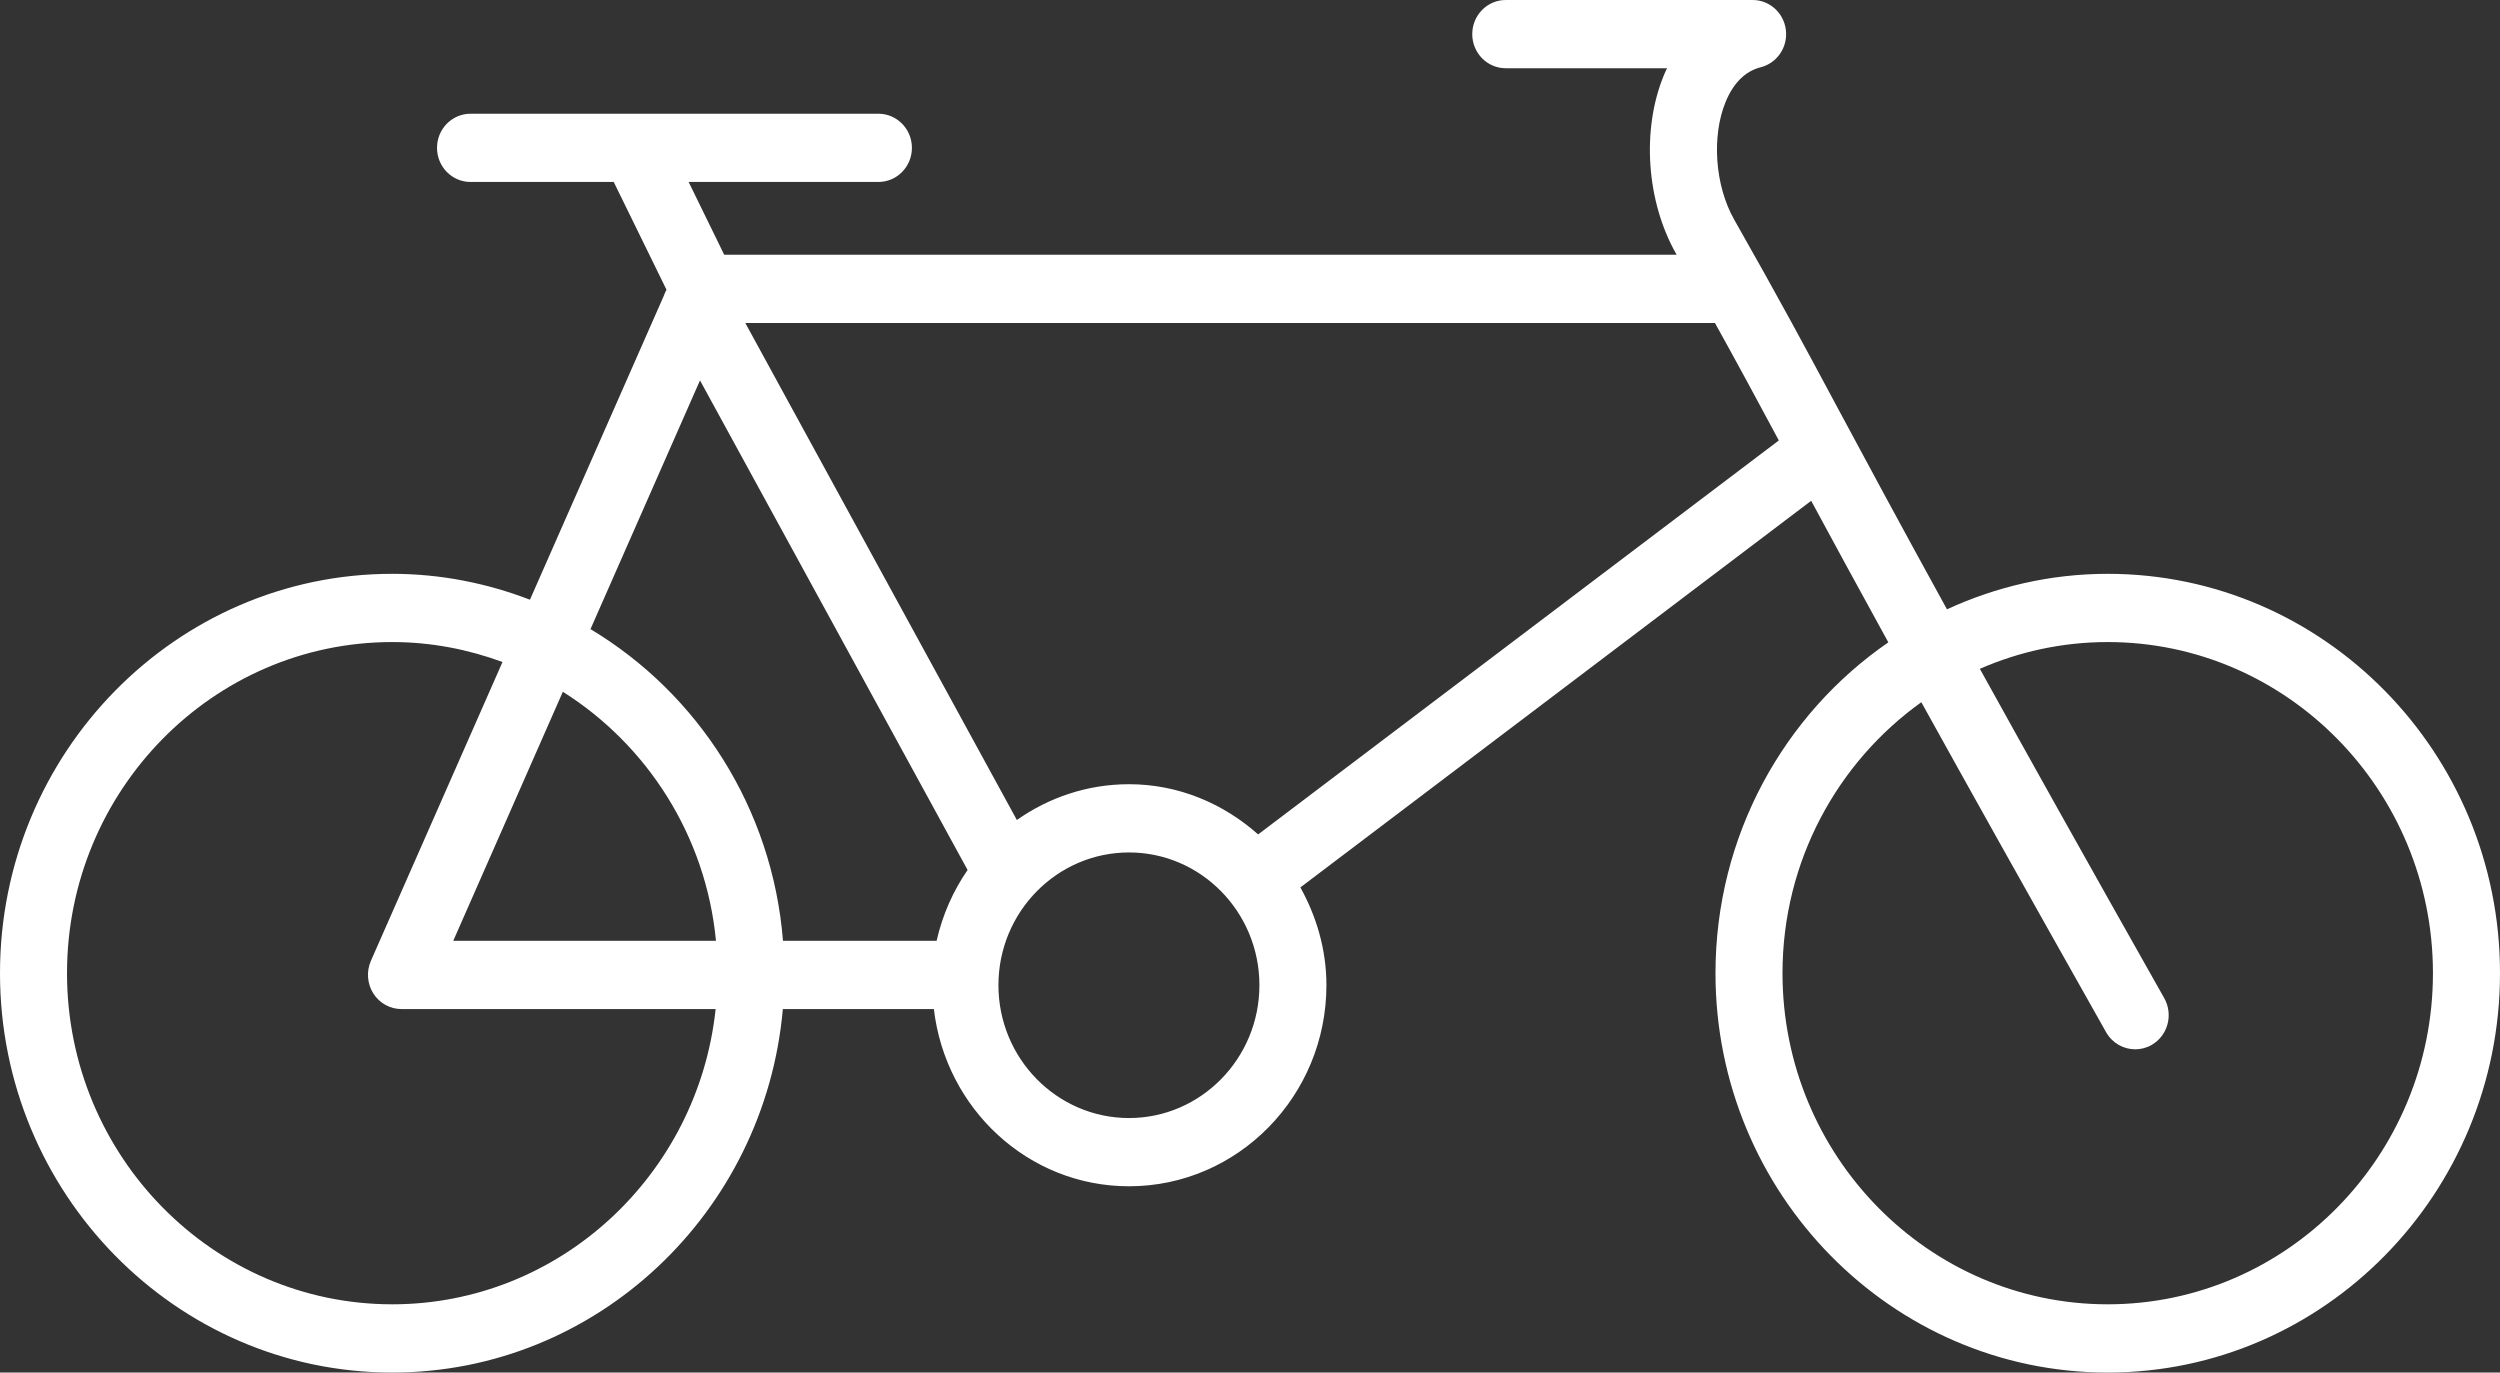 <?xml version="1.0" encoding="UTF-8" standalone="no"?>
<svg width="51px" height="28px" viewBox="0 0 51 28" version="1.1" xmlns="http://www.w3.org/2000/svg" xmlns:xlink="http://www.w3.org/1999/xlink" xmlns:sketch="http://www.bohemiancoding.com/sketch/ns">
    <rect x="0" y="0" width="51" height="28" fill="#333333" stroke="none"/>
    <!-- Generator: Sketch 3.2.2 (9983) - http://www.bohemiancoding.com/sketch -->
    <title>Fill 54</title>
    <desc>Created with Sketch.</desc>
    <defs></defs>
    <g id="Demosite" stroke="none" stroke-width="1" fill="none" fill-rule="evenodd" sketch:type="MSPage">
        <g id="Demosite_home_v1" sketch:type="MSArtboardGroup" transform="translate(-986, -2392)" fill="#FFFFFF">
            <g id="MIDDLE" sketch:type="MSLayerGroup" transform="translate(-17, -303)">
                <g id="Howwework" transform="translate(37, 2488)" sketch:type="MSShapeGroup">
                    <g id="Design">
                        <g id="Design-icon" transform="translate(947, 178)">
                            <path d="M61.997,40.706 C60.828,40.706 59.721,40.969 58.718,41.43 C57.709,39.596 57.065,38.394 56.52,37.381 C55.824,36.081 55.294,35.092 54.379,33.483 C53.985,32.791 53.912,31.778 54.205,31.073 C54.366,30.687 54.607,30.451 54.919,30.372 C55.254,30.286 55.474,29.961 55.432,29.612 C55.39,29.263 55.1,29 54.754,29 L49.717,29 C49.339,29 49.034,29.312 49.034,29.696 C49.034,30.081 49.339,30.392 49.717,30.392 L53.008,30.392 C52.985,30.437 52.965,30.483 52.945,30.53 C52.485,31.64 52.584,33.107 53.195,34.182 C53.199,34.187 53.201,34.191 53.204,34.197 L33.774,34.197 L33.048,32.712 L36.92,32.712 C37.297,32.712 37.603,32.401 37.603,32.016 C37.603,31.632 37.297,31.32 36.92,31.32 L28.599,31.32 C28.221,31.32 27.915,31.632 27.915,32.016 C27.915,32.401 28.221,32.712 28.599,32.712 L31.52,32.712 L32.596,34.909 L32.589,34.925 C32.575,34.956 32.557,34.985 32.549,35.018 L29.811,41.234 C28.935,40.898 27.992,40.706 27.001,40.706 C22.589,40.706 19,44.36 19,48.853 C19,53.345 22.589,57 27.001,57 C31.172,57 34.604,53.735 34.97,49.585 L38.051,49.585 C38.289,51.616 39.973,53.2 42.032,53.2 C44.252,53.2 46.059,51.36 46.059,49.098 C46.059,48.37 45.856,47.697 45.528,47.103 L55.948,39.216 C56.368,39.995 56.869,40.916 57.522,42.104 C55.395,43.569 53.996,46.048 53.996,48.853 C53.996,53.345 57.584,57 61.997,57 C66.41,57 70,53.345 70,48.853 C70,44.36 66.41,40.706 61.997,40.706 L61.997,40.706 Z M27.001,55.608 C23.344,55.608 20.367,52.578 20.367,48.853 C20.367,45.128 23.344,42.098 27.001,42.098 C27.792,42.098 28.547,42.246 29.251,42.505 L26.565,48.604 C26.472,48.82 26.491,49.069 26.616,49.267 C26.742,49.465 26.958,49.585 27.191,49.585 L33.599,49.585 C33.239,52.967 30.418,55.608 27.001,55.608 L27.001,55.608 Z M28.246,48.193 L30.482,43.112 C32.199,44.194 33.401,46.046 33.606,48.193 L28.246,48.193 L28.246,48.193 Z M38.107,48.193 L34.973,48.193 C34.757,45.482 33.234,43.146 31.046,41.834 L33.28,36.76 L38.739,46.748 C38.442,47.177 38.226,47.666 38.107,48.193 L38.107,48.193 Z M42.032,51.808 C40.563,51.808 39.368,50.592 39.368,49.098 C39.368,47.604 40.563,46.39 42.032,46.39 C43.499,46.39 44.692,47.604 44.692,49.098 C44.692,50.592 43.499,51.808 42.032,51.808 L42.032,51.808 Z M44.666,46.022 C43.958,45.393 43.043,44.998 42.032,44.998 C41.181,44.998 40.395,45.27 39.744,45.728 L34.204,35.589 L53.985,35.589 C54.454,36.432 54.839,37.149 55.288,37.985 L44.666,46.022 L44.666,46.022 Z M61.997,55.608 C58.339,55.608 55.363,52.578 55.363,48.853 C55.363,46.568 56.486,44.548 58.195,43.325 C59.136,45.026 60.346,47.187 61.965,50.058 C62.092,50.281 62.322,50.406 62.559,50.406 C62.673,50.406 62.791,50.377 62.898,50.314 C63.226,50.122 63.338,49.697 63.151,49.363 C61.533,46.498 60.328,44.341 59.389,42.644 C60.189,42.294 61.071,42.098 61.997,42.098 C65.655,42.098 68.632,45.128 68.632,48.853 C68.632,52.578 65.655,55.608 61.997,55.608 L61.997,55.608 Z" id="Fill-54"></path>
                        </g>
                    </g>
                </g>
            </g>
        </g>
    </g>
</svg>
